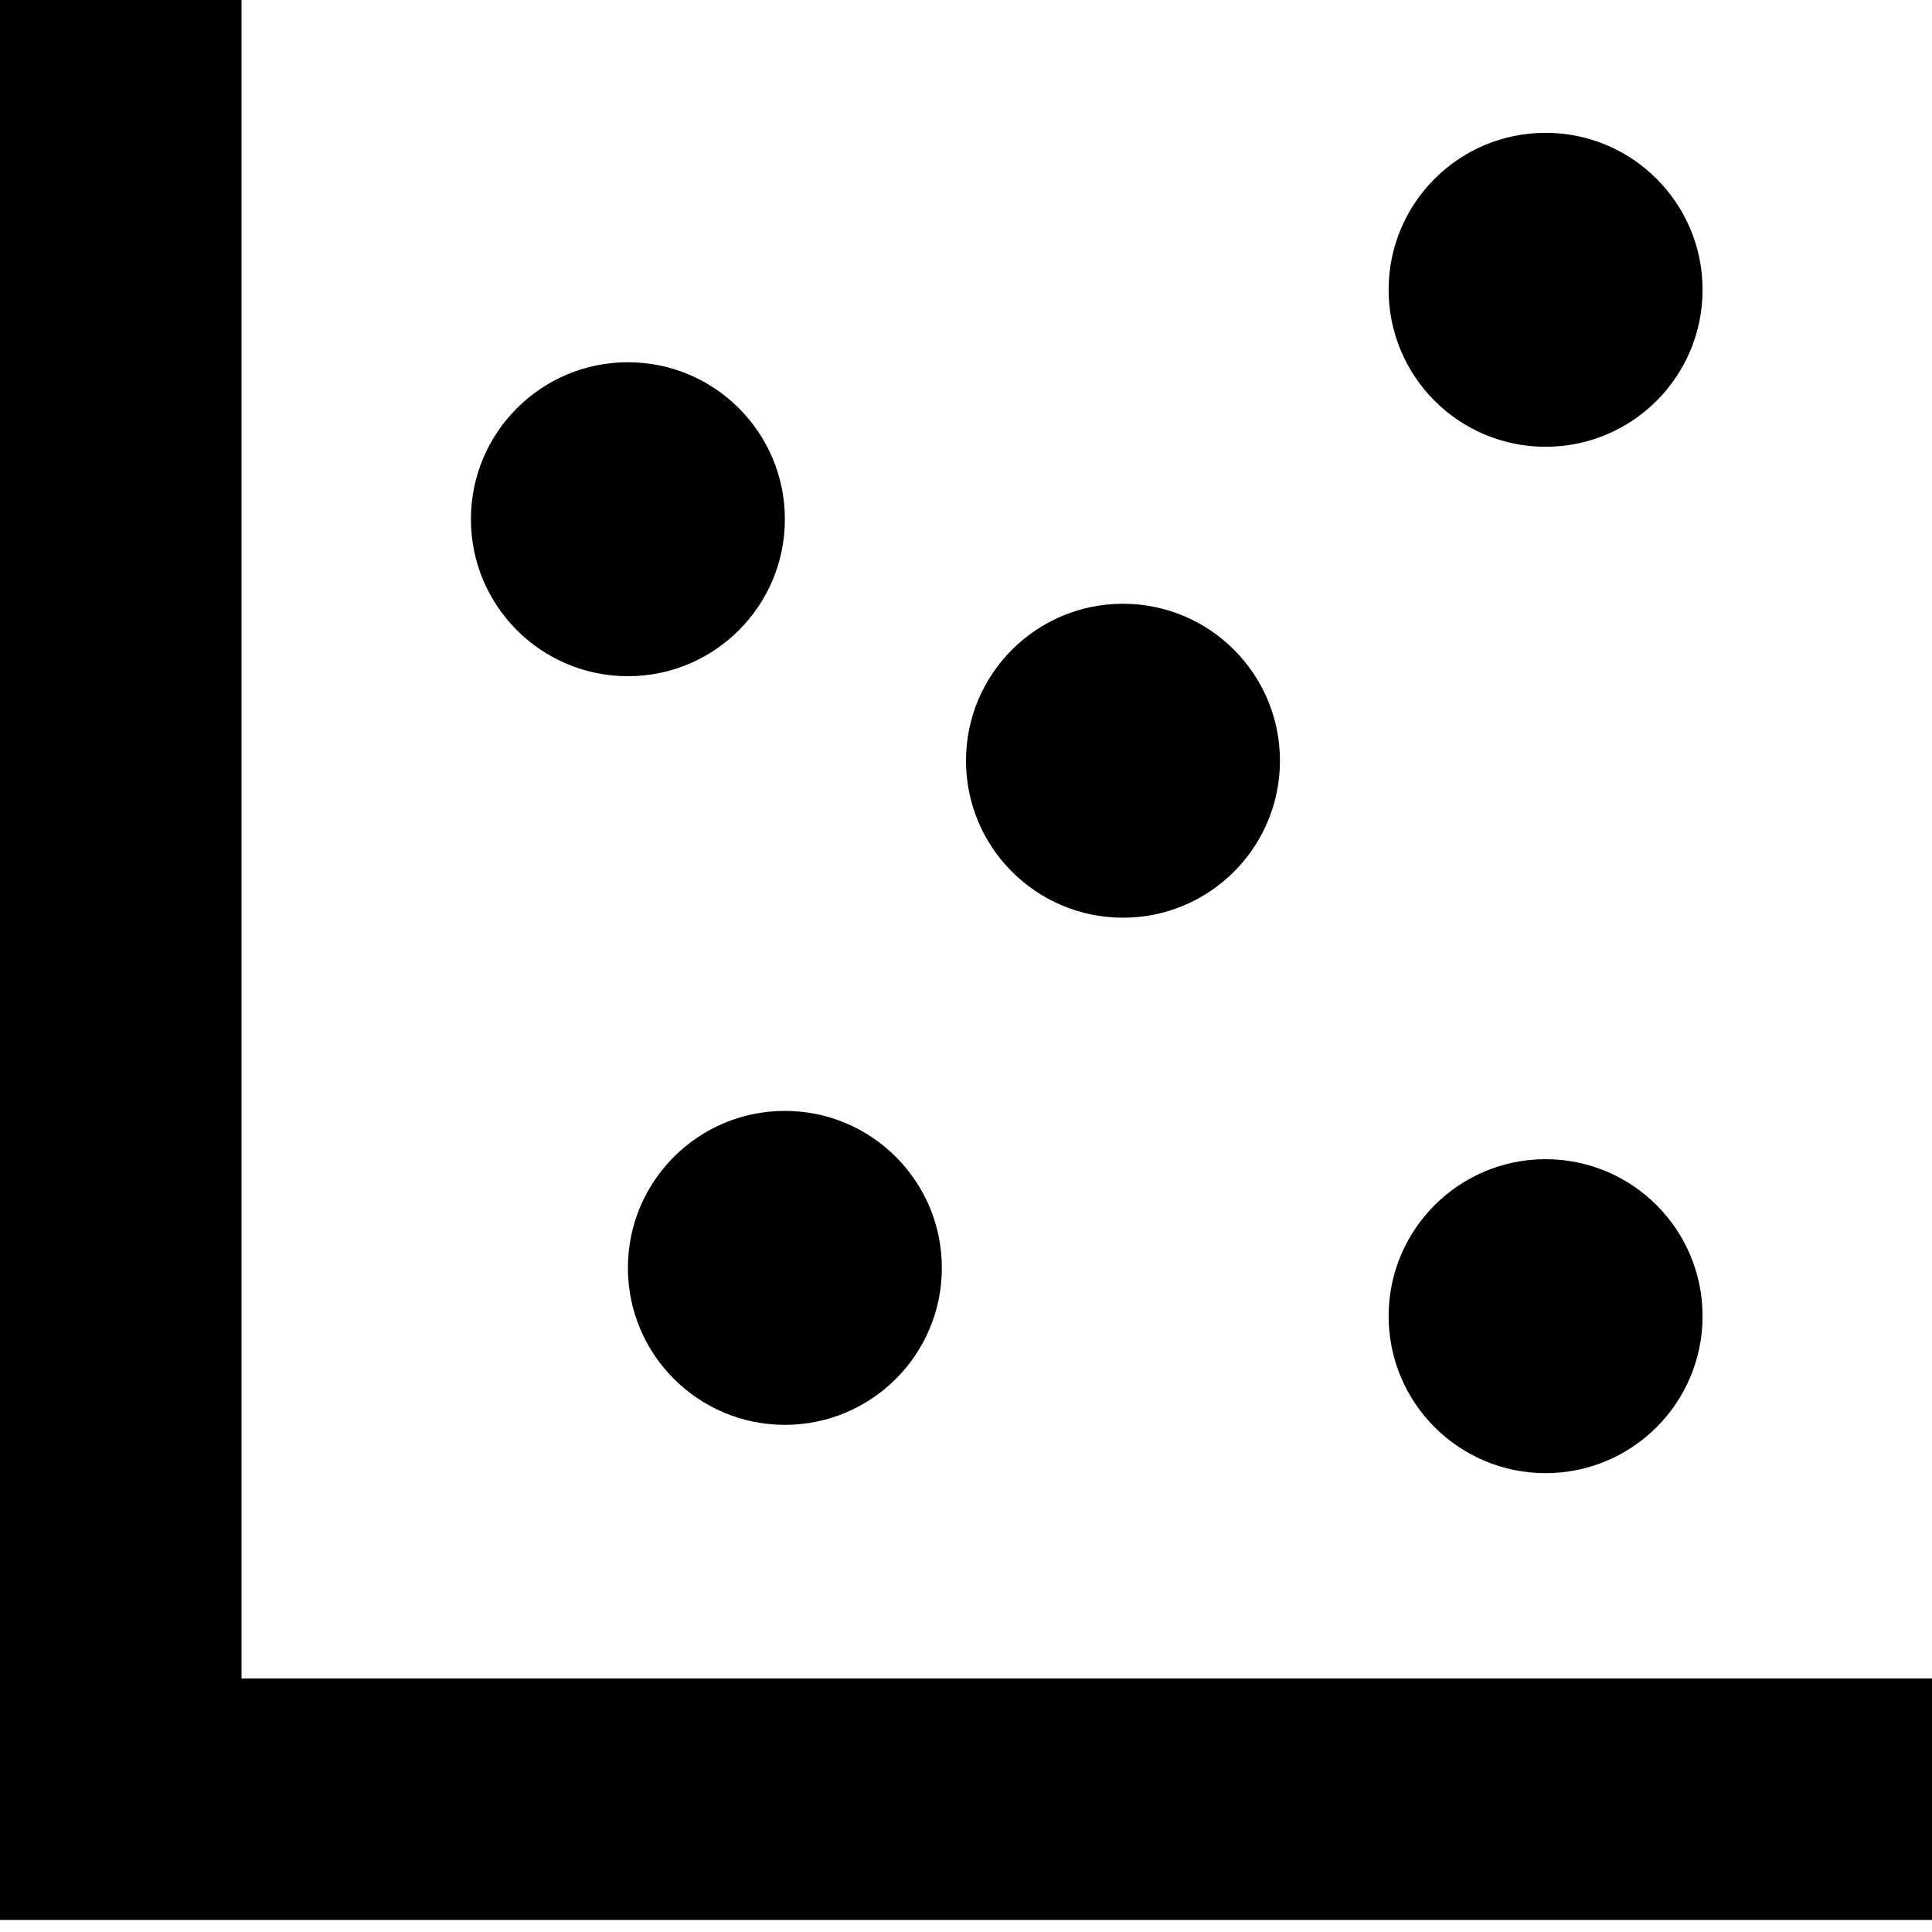 <?xml version="1.0" encoding="utf-8"?>
<!-- Generator: Adobe Illustrator 19.0.0, SVG Export Plug-In . SVG Version: 6.00 Build 0)  -->
<!DOCTYPE svg PUBLIC "-//W3C//DTD SVG 1.0//EN" "http://www.w3.org/TR/2001/REC-SVG-20010904/DTD/svg10.dtd">
<svg version="1.0" id="Ebene_1" xmlns="http://www.w3.org/2000/svg" xmlns:xlink="http://www.w3.org/1999/xlink" x="0px" y="0px"
	 viewBox="0 0 16 16" enable-background="new 0 0 16 16" xml:space="preserve">
<polygon id="XMLID_2_" points="2,13.9 2,0 0,0 0,15.9 16,15.9 16,13.9 "/>
<circle id="XMLID_4_" cx="5.2" cy="4.3" r="1.3"/>
<circle id="XMLID_5_" cx="9.3" cy="6.3" r="1.3"/>
<circle id="XMLID_6_" cx="6.5" cy="10.5" r="1.3"/>
<circle id="XMLID_8_" cx="12.8" cy="2.4" r="1.3"/>
<circle id="XMLID_7_" cx="12.8" cy="10.9" r="1.3"/>
</svg>
